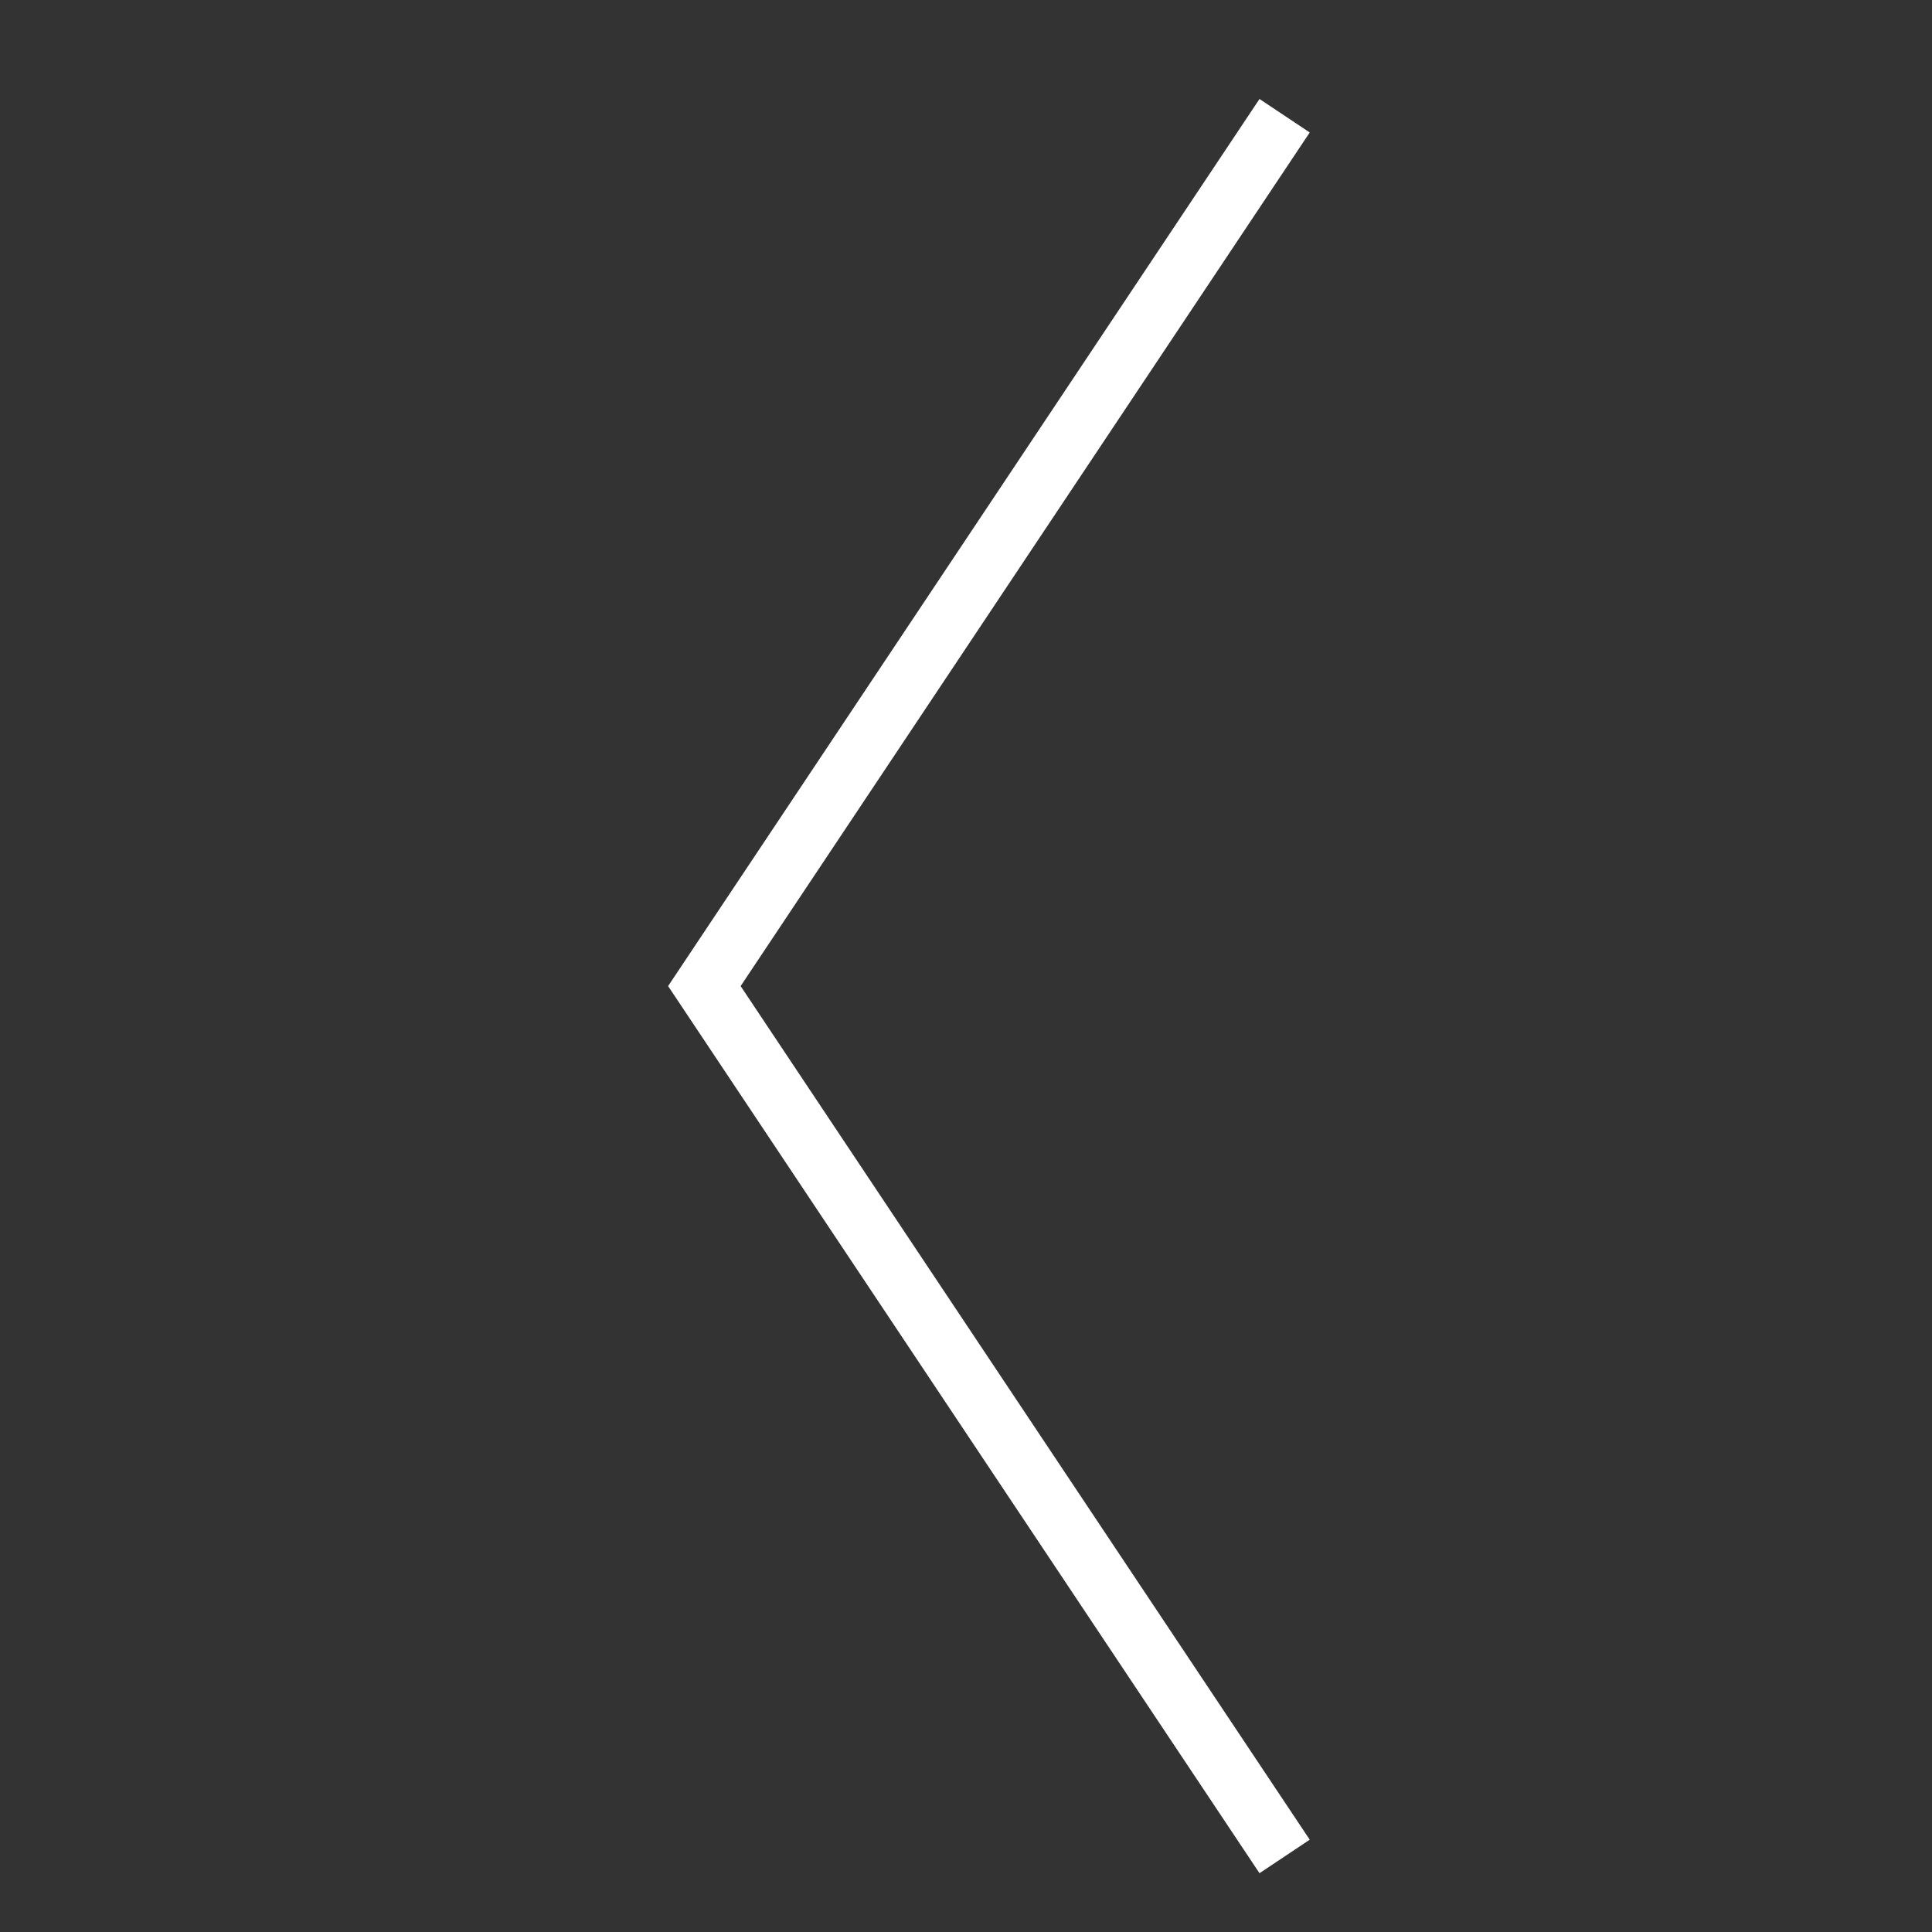 <svg width="48" height="48" viewBox="0 0 48 48" fill="none" xmlns="http://www.w3.org/2000/svg">
<rect x="0" y="0" width="48" height="48" fill="#333333" stroke="none"/>
<path fill-rule="evenodd" clip-rule="evenodd" d="M32.54 3.291L18.401 24.499L32.54 45.707L31.292 46.539L16.599 24.499L31.292 2.459L32.54 3.291Z" fill="white"/>
</svg>
